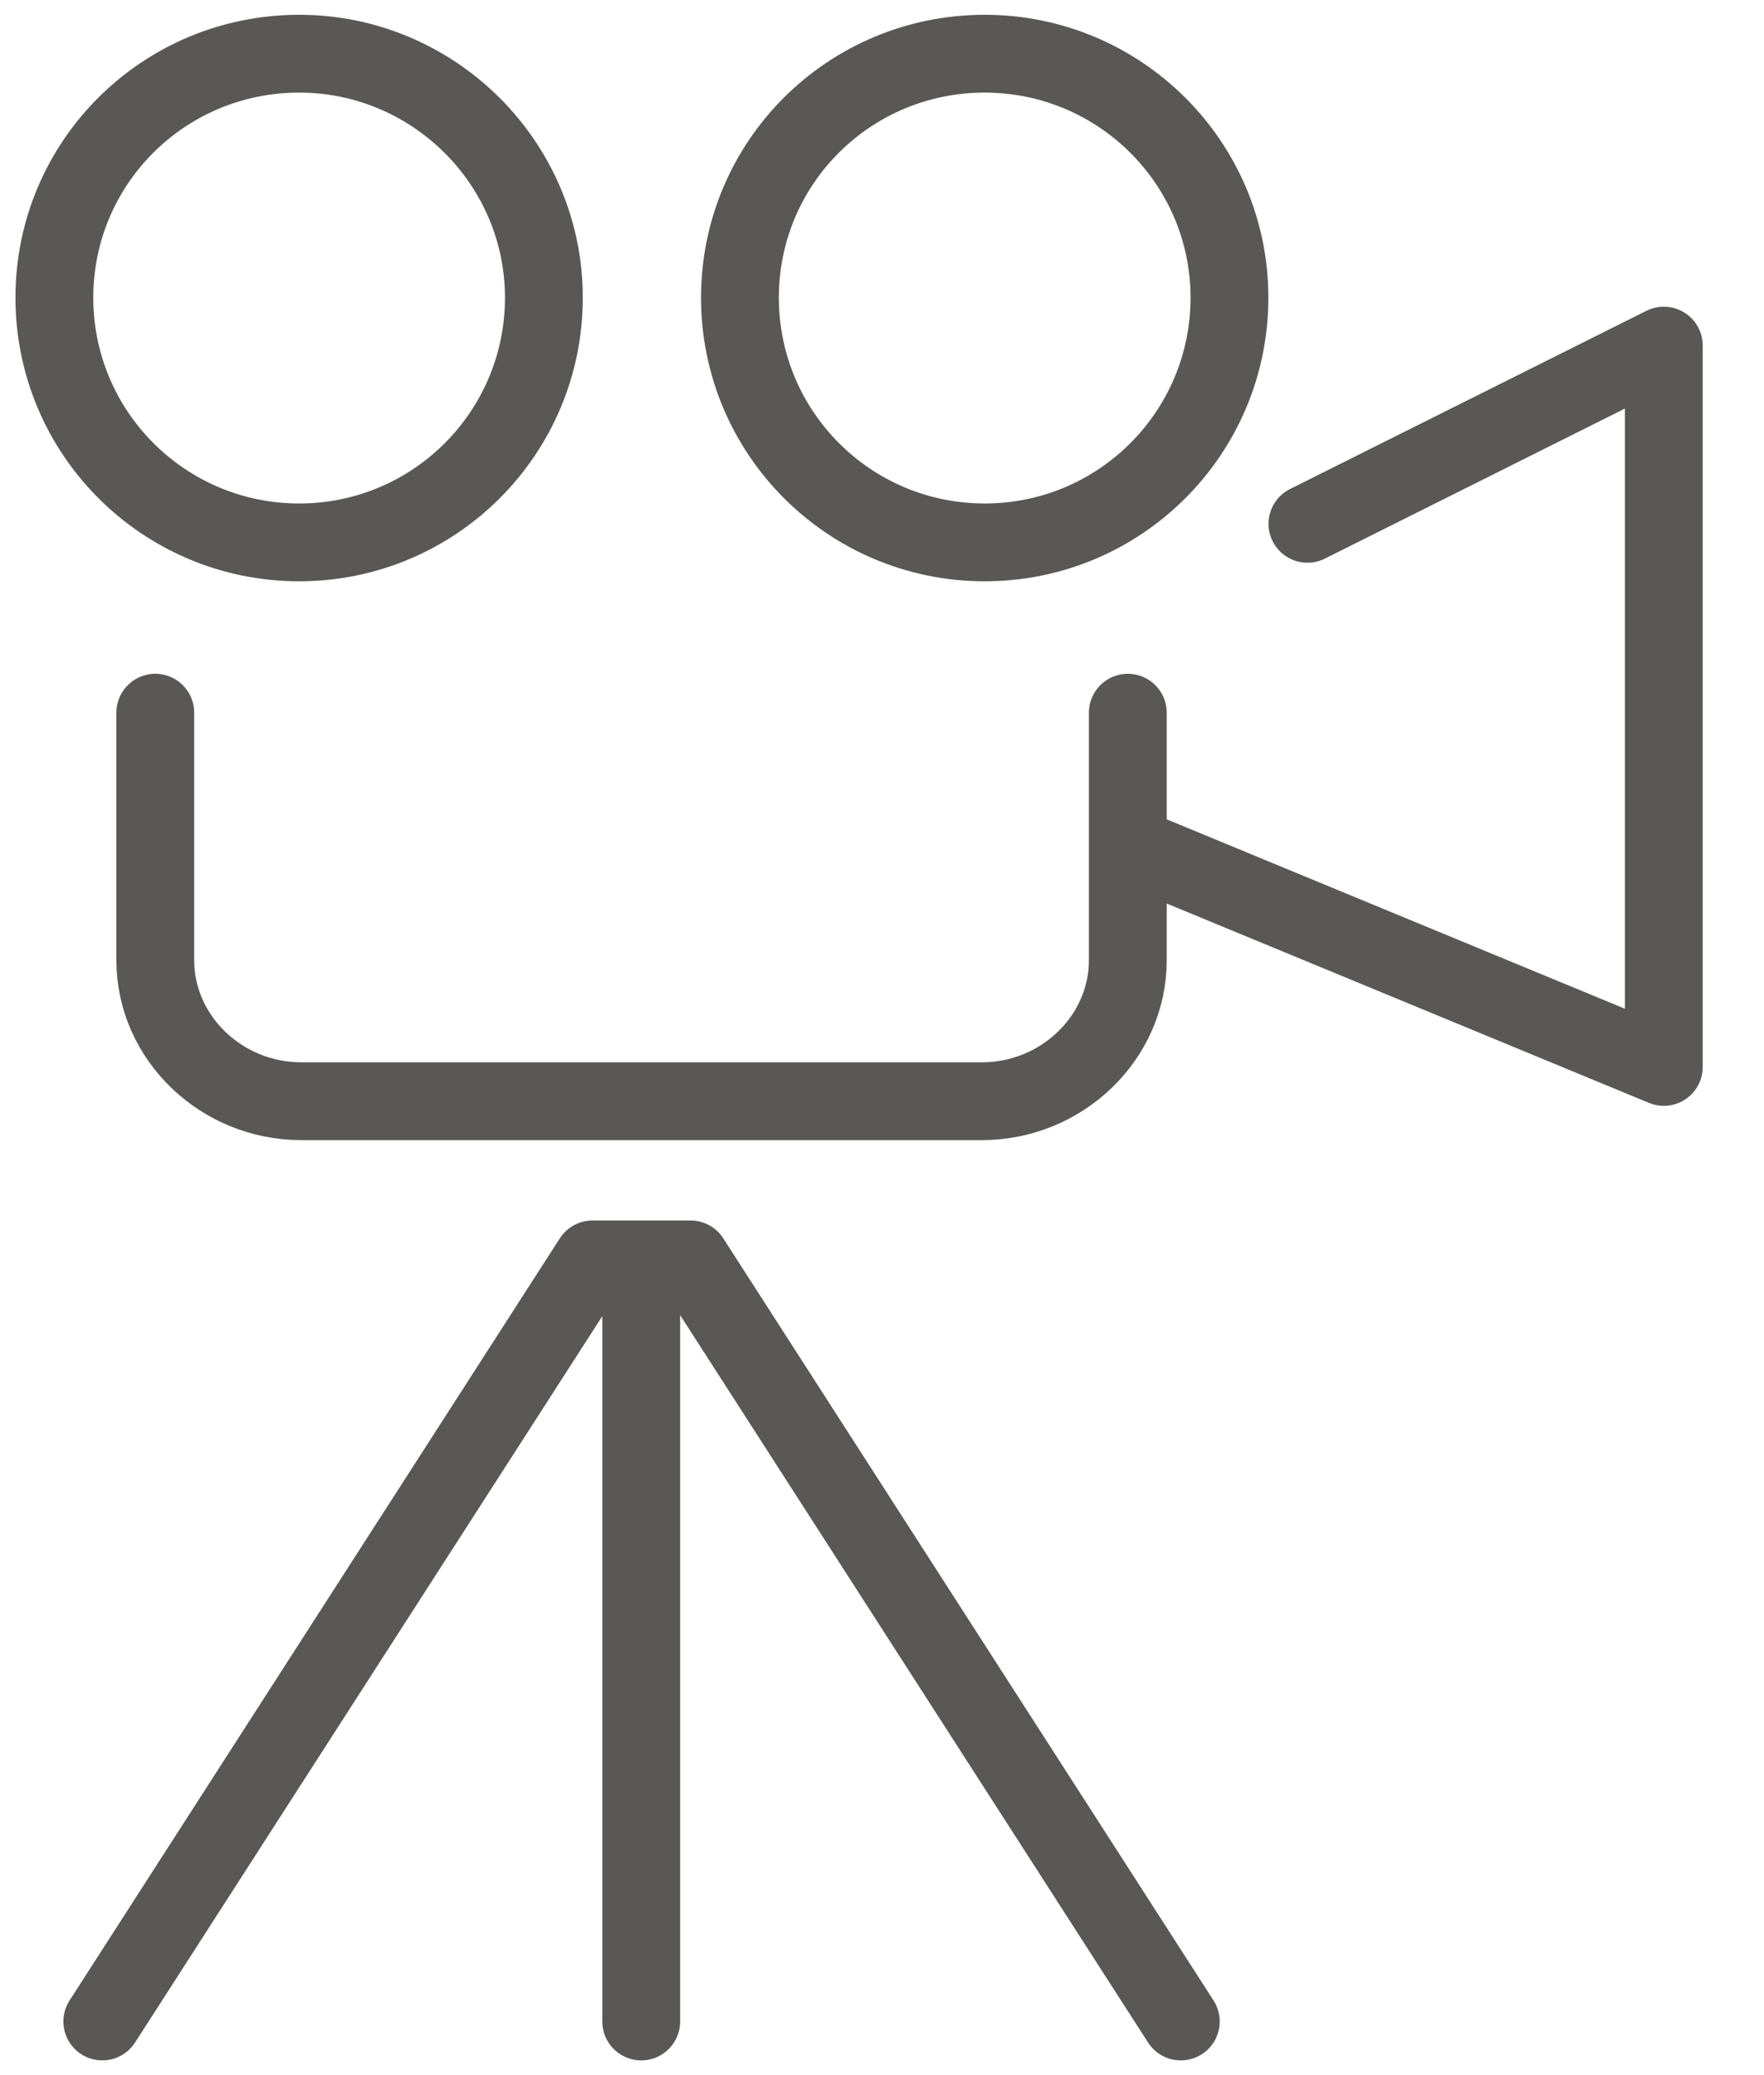 <svg width="34" height="40" viewBox="0 0 34 40" fill="none" xmlns="http://www.w3.org/2000/svg">
<path d="M21.738 13.738V18.51C21.738 20 20.469 21.227 18.924 21.227H5.807C4.262 21.227 2.993 20 2.993 18.51V13.738" stroke="#595857" stroke-width="1.5" stroke-miterlimit="10" stroke-linecap="round"/>
<path d="M1.972 38.966L11.421 24.276H13.31L22.759 38.966M12.359 24.276V38.966M23.697 5.738C23.697 8.345 21.586 10.455 18.979 10.455C16.372 10.455 14.262 8.345 14.262 5.738C14.262 3.131 16.372 1.035 18.979 1.035C21.586 1.035 23.697 3.145 23.697 5.738ZM10.483 5.738C10.483 8.345 8.372 10.455 5.766 10.455C3.159 10.455 1.048 8.345 1.048 5.738C1.048 3.131 3.159 1.035 5.766 1.035C8.359 1.035 10.483 3.145 10.483 5.738Z" stroke="#595857" stroke-width="1.5" stroke-miterlimit="10" stroke-linecap="round" stroke-linejoin="round"/>
<path d="M25.2 10.097L32.069 6.662V20.566L22.193 16.483" stroke="#595857" stroke-width="1.5" stroke-miterlimit="3" stroke-linecap="round" stroke-linejoin="round"/>
</svg>
